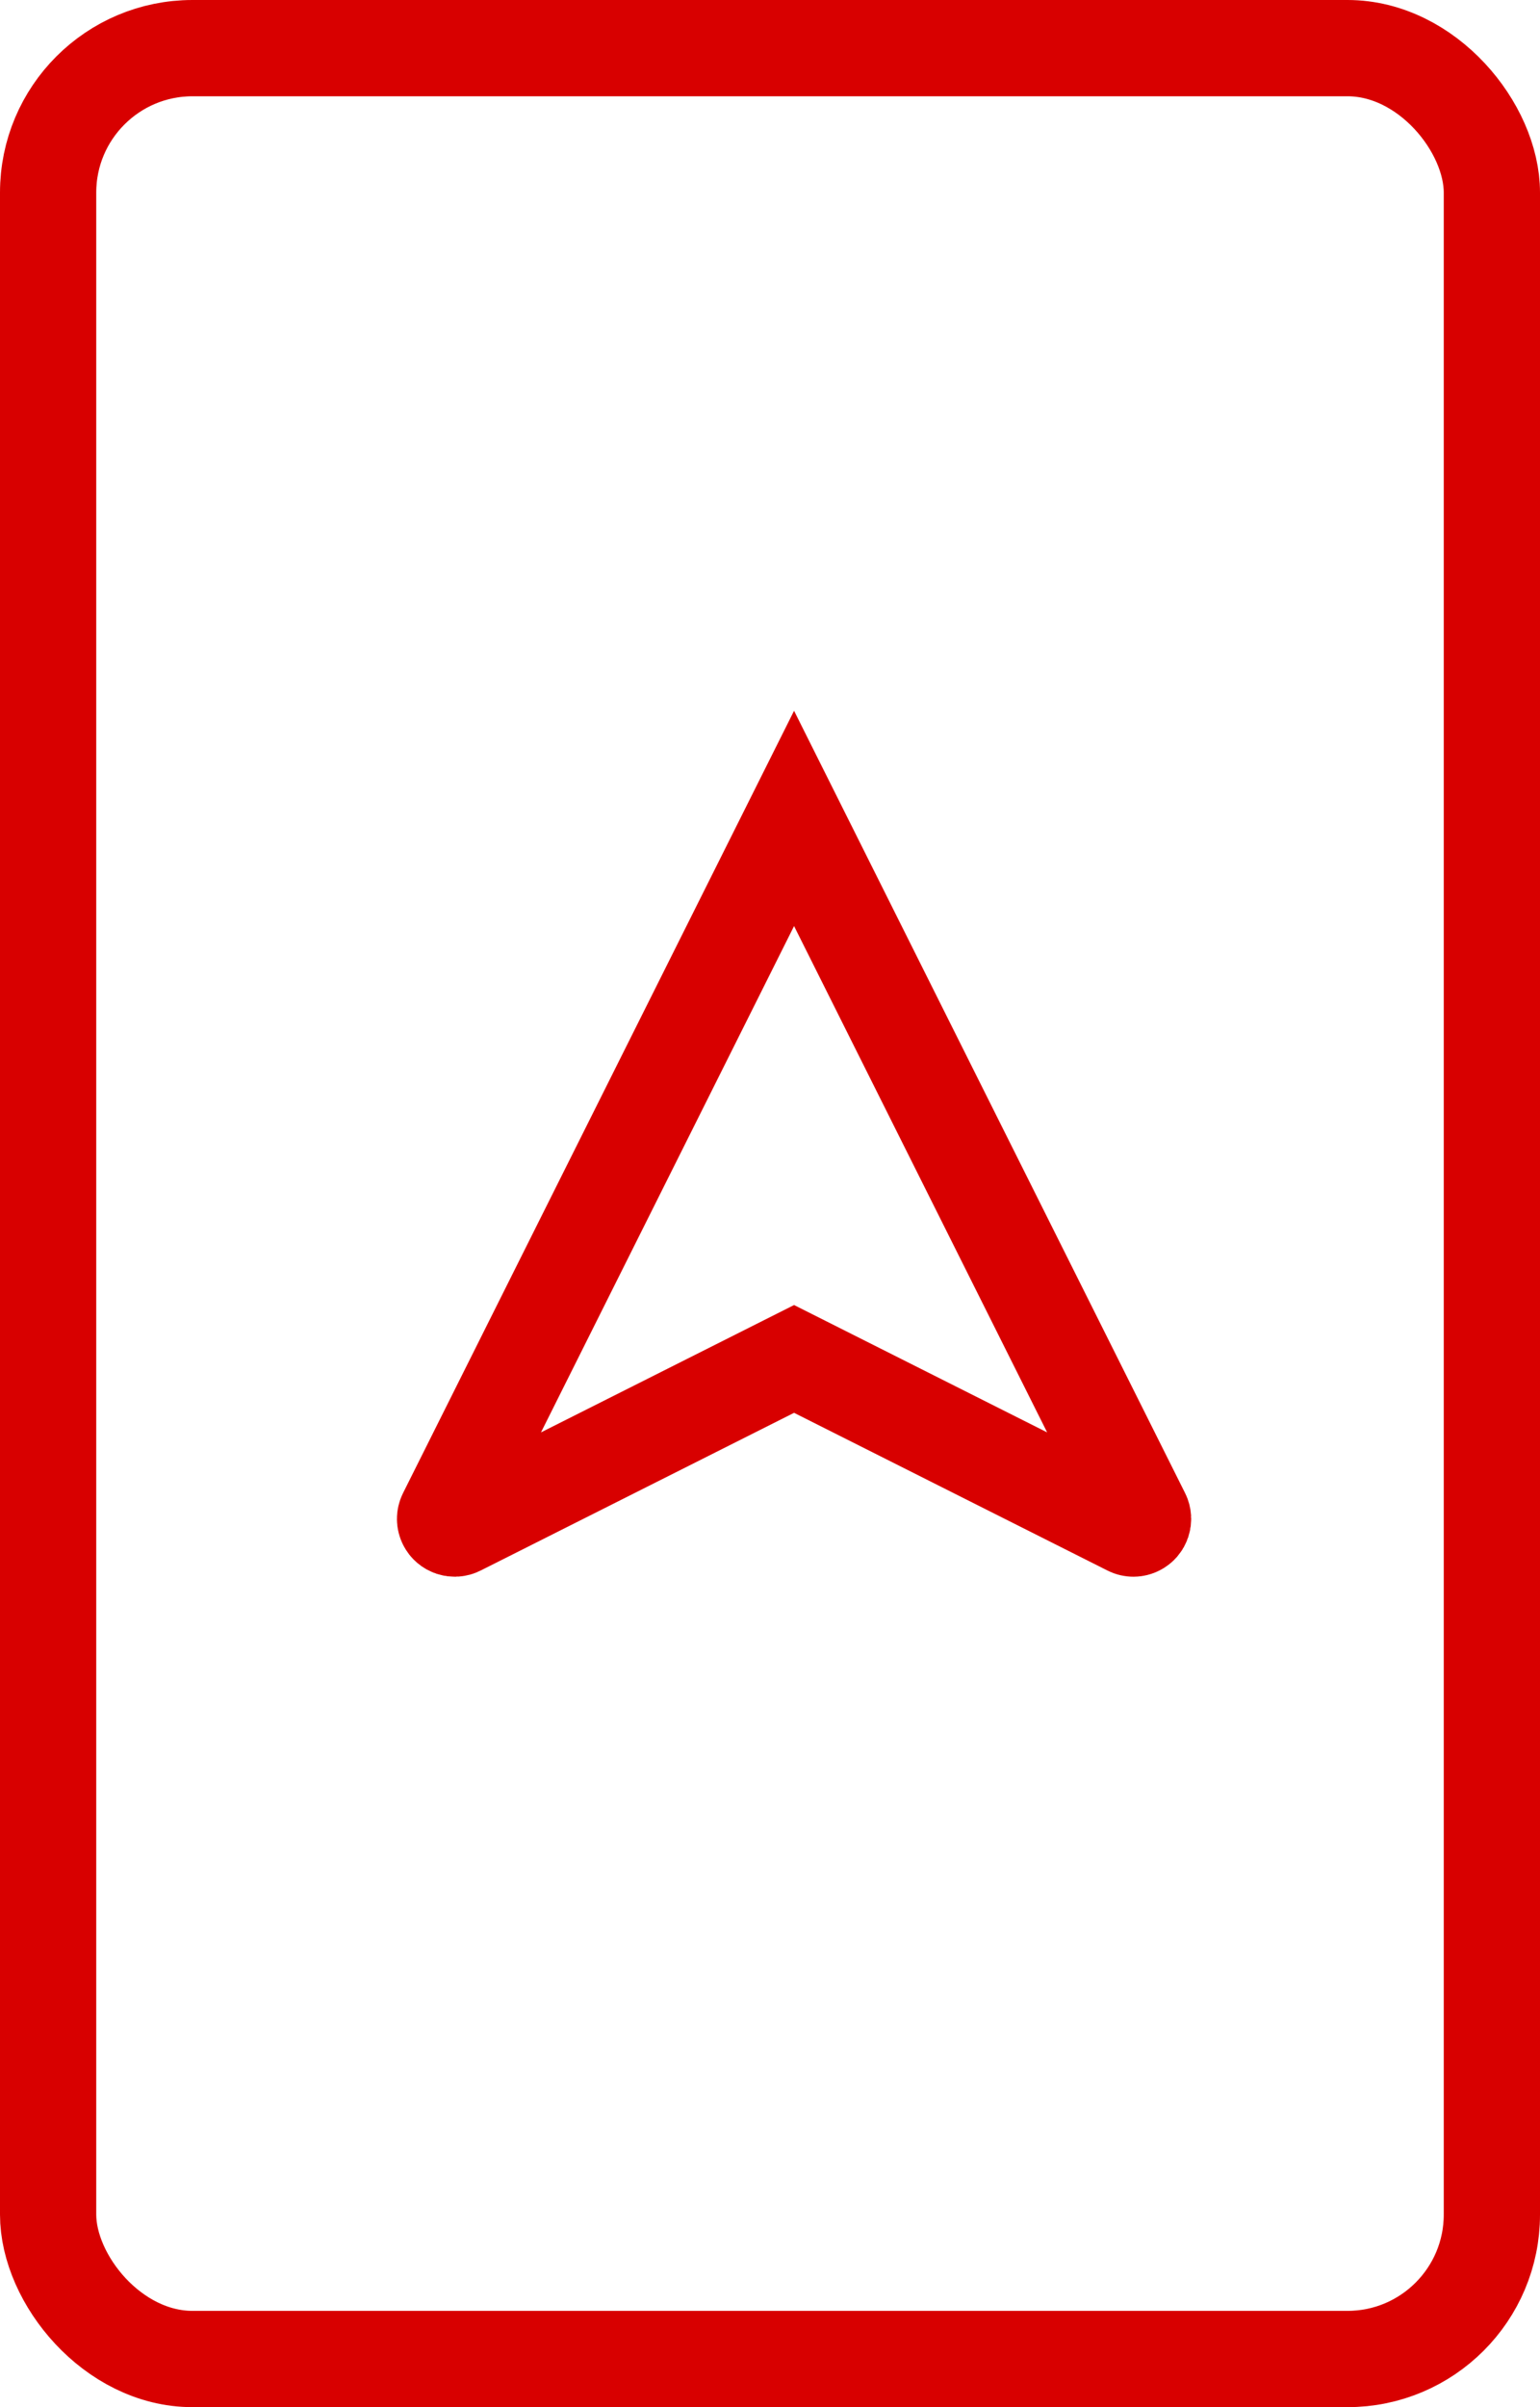 <?xml version="1.0" encoding="UTF-8"?>
<svg width="32px" height="50px" viewBox="0 0 32 50" version="1.1" xmlns="http://www.w3.org/2000/svg"
	 xmlns:xlink="http://www.w3.org/1999/xlink">
	<title>Group 6</title>
	<g id="Page-1" stroke="none" stroke-width="1" fill="none" fill-rule="evenodd">
		<g id="Passenger-App" transform="translate(-610, -1082)" stroke="#D80000" stroke-width="2">
			<g id="Group-6" transform="translate(611, 1083)">
				<rect id="Rectangle" x="0" y="0" width="30" height="48" rx="3"></rect>
				<path d="M15.5,16 L22.731,30.461 C22.78,30.56 22.74,30.68 22.641,30.729 C22.585,30.758 22.518,30.758 22.462,30.729 L15.5,27.227 L15.5,27.227 L8.538,30.729 C8.44,30.779 8.319,30.739 8.27,30.64 C8.241,30.584 8.241,30.518 8.269,30.461 L15.5,16 L15.5,16 Z"
					  id="Triangle"></path>
			</g>
		</g>
	</g>
</svg>
